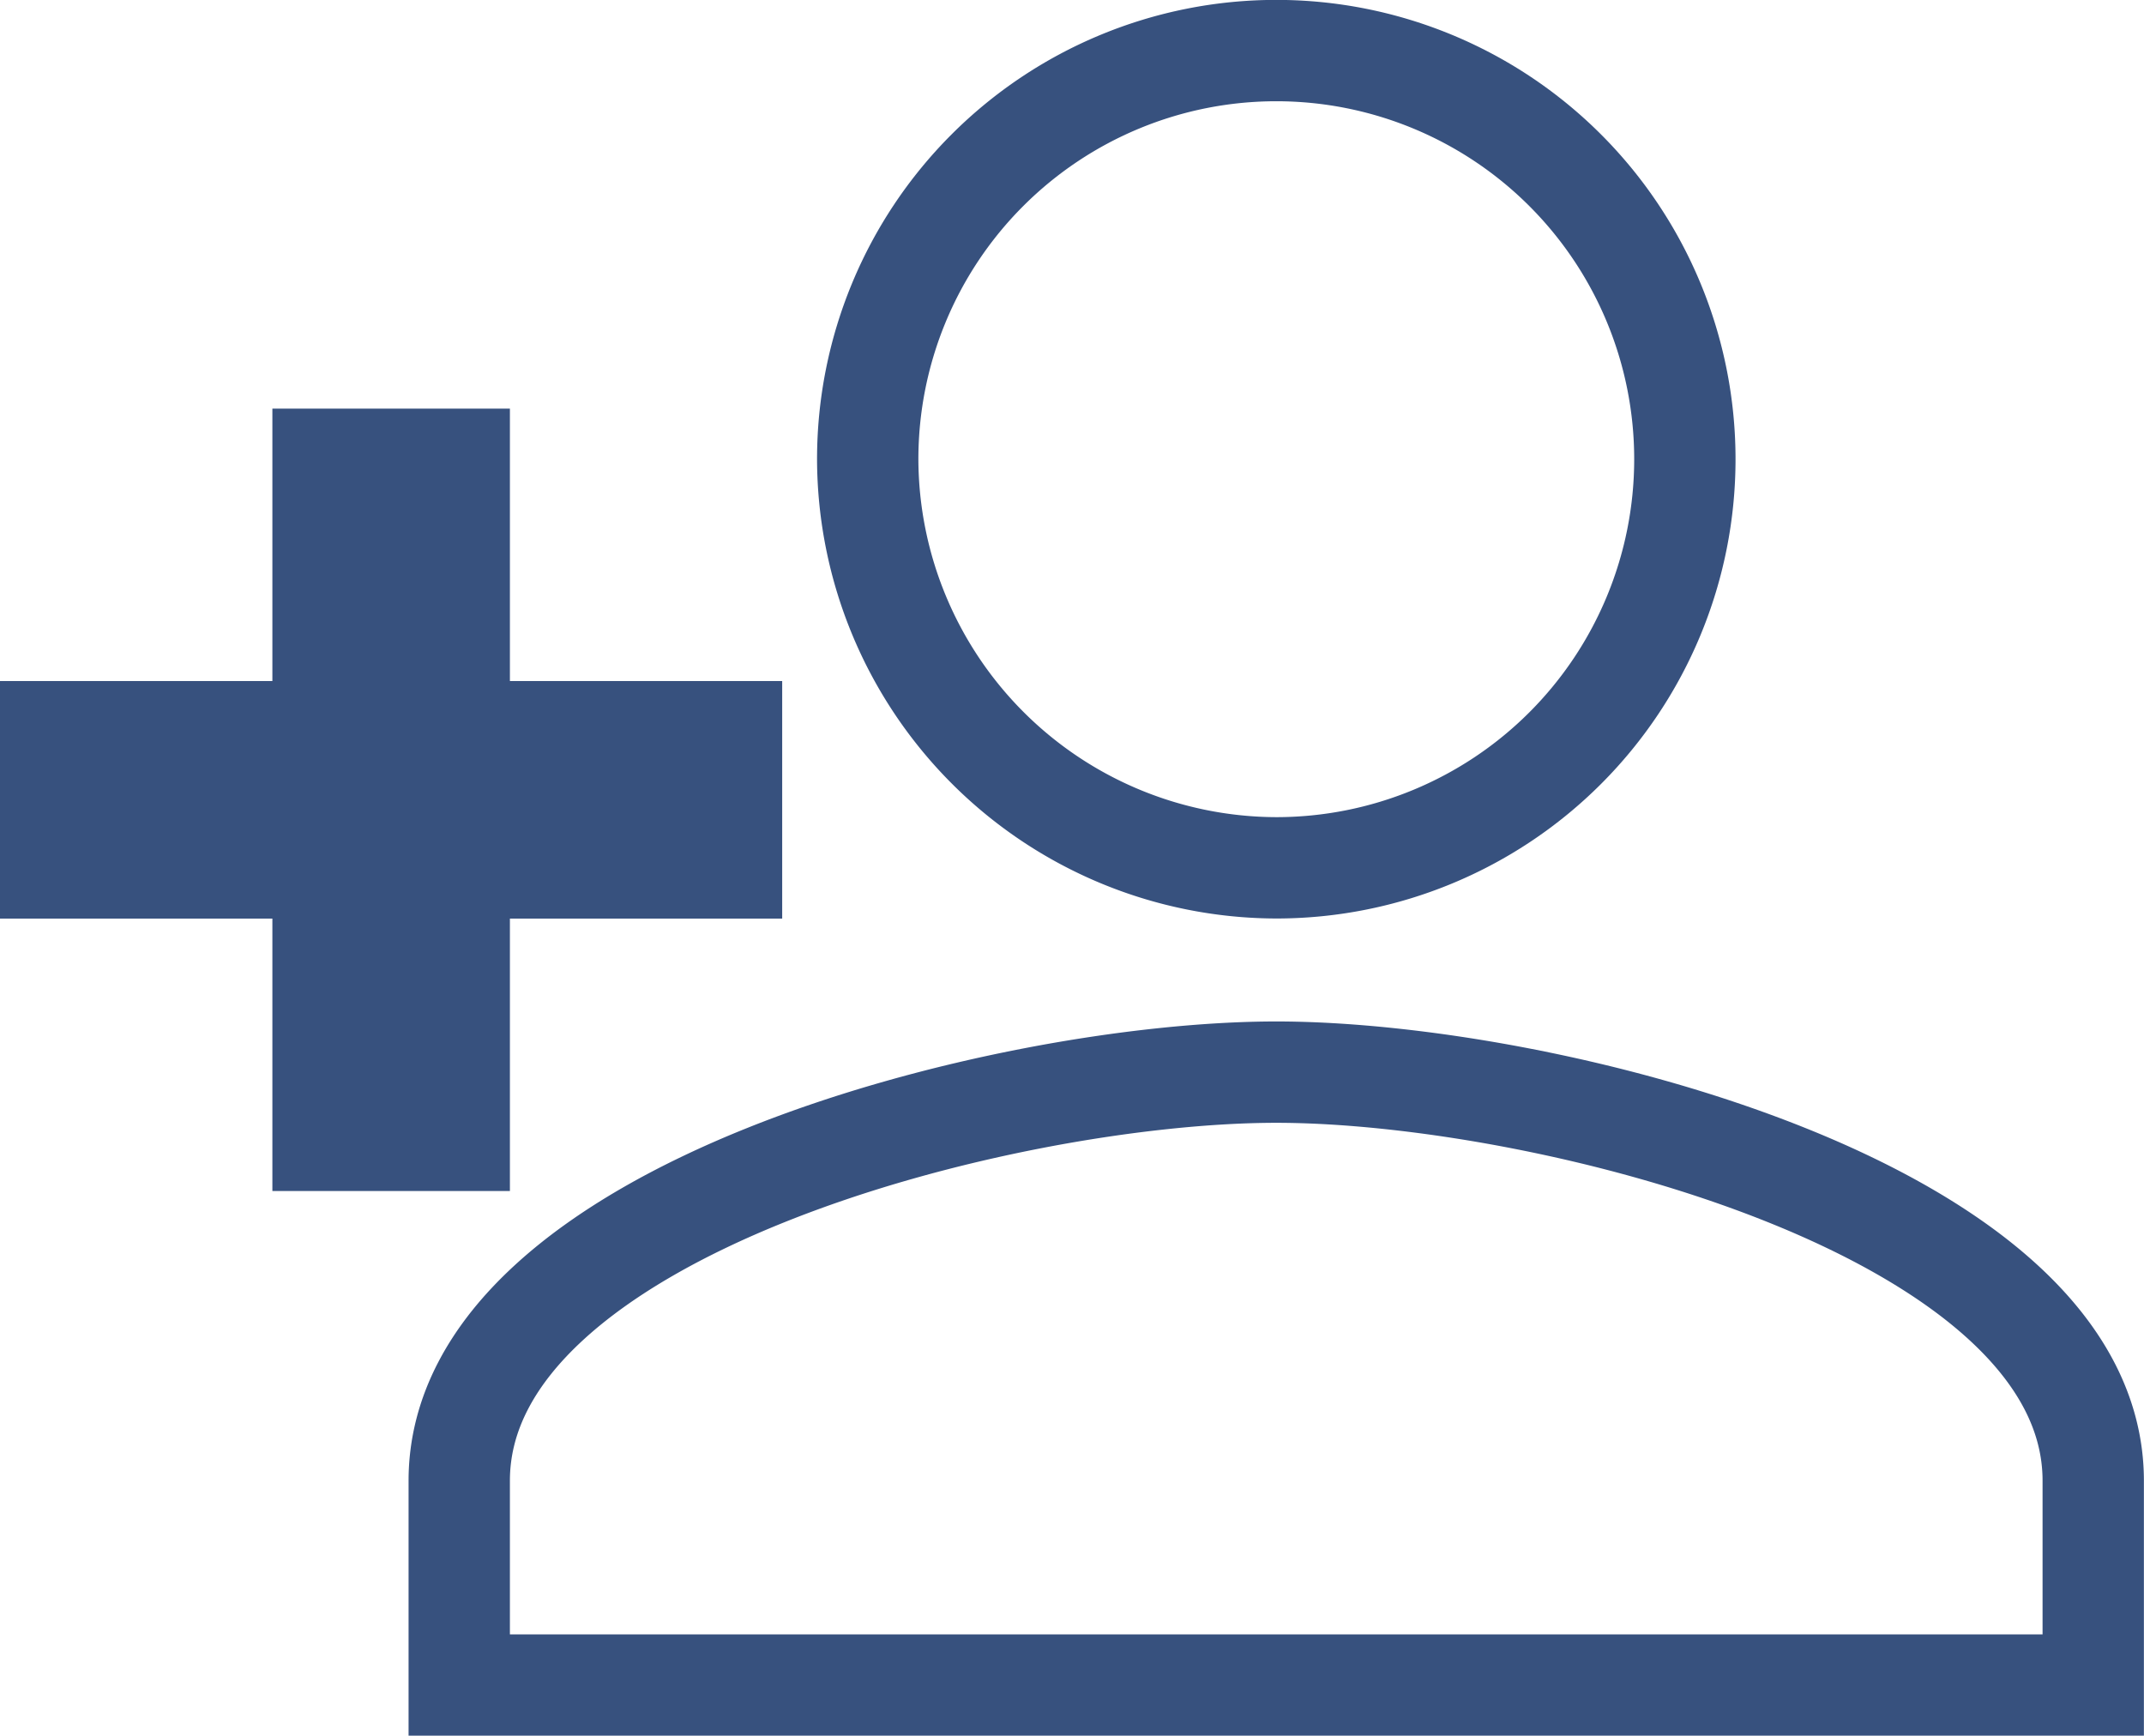 <svg xmlns="http://www.w3.org/2000/svg" width="21.158" height="17.126" viewBox="0 0 21.158 17.126">
  <g id="Icon_ionic-md-person-add" data-name="Icon ionic-md-person-add" transform="translate(-0.625 -4)">
    <path id="Path_23" data-name="Path 23" d="M15.938,12.563a4.032,4.032,0,1,0-4.032-4.032A4.043,4.043,0,0,0,15.938,12.563Zm0,2.016c-2.671,0-8.063,1.361-8.063,4.032v2.016H24V18.611C24,15.94,18.609,14.579,15.938,14.579Z" transform="translate(-2.718)" fill="none" stroke="#37517e" stroke-width="1"/>
    <path id="Path_24" data-name="Path 24" d="M5.157,13.938V11.25H3.813v2.688H1.125v1.344H3.813v2.688H5.157V15.282H7.844V13.938Z" transform="translate(0 -2.718)" fill="#37517e" stroke="#37517e" stroke-width="1"/>
  </g>
</svg>

